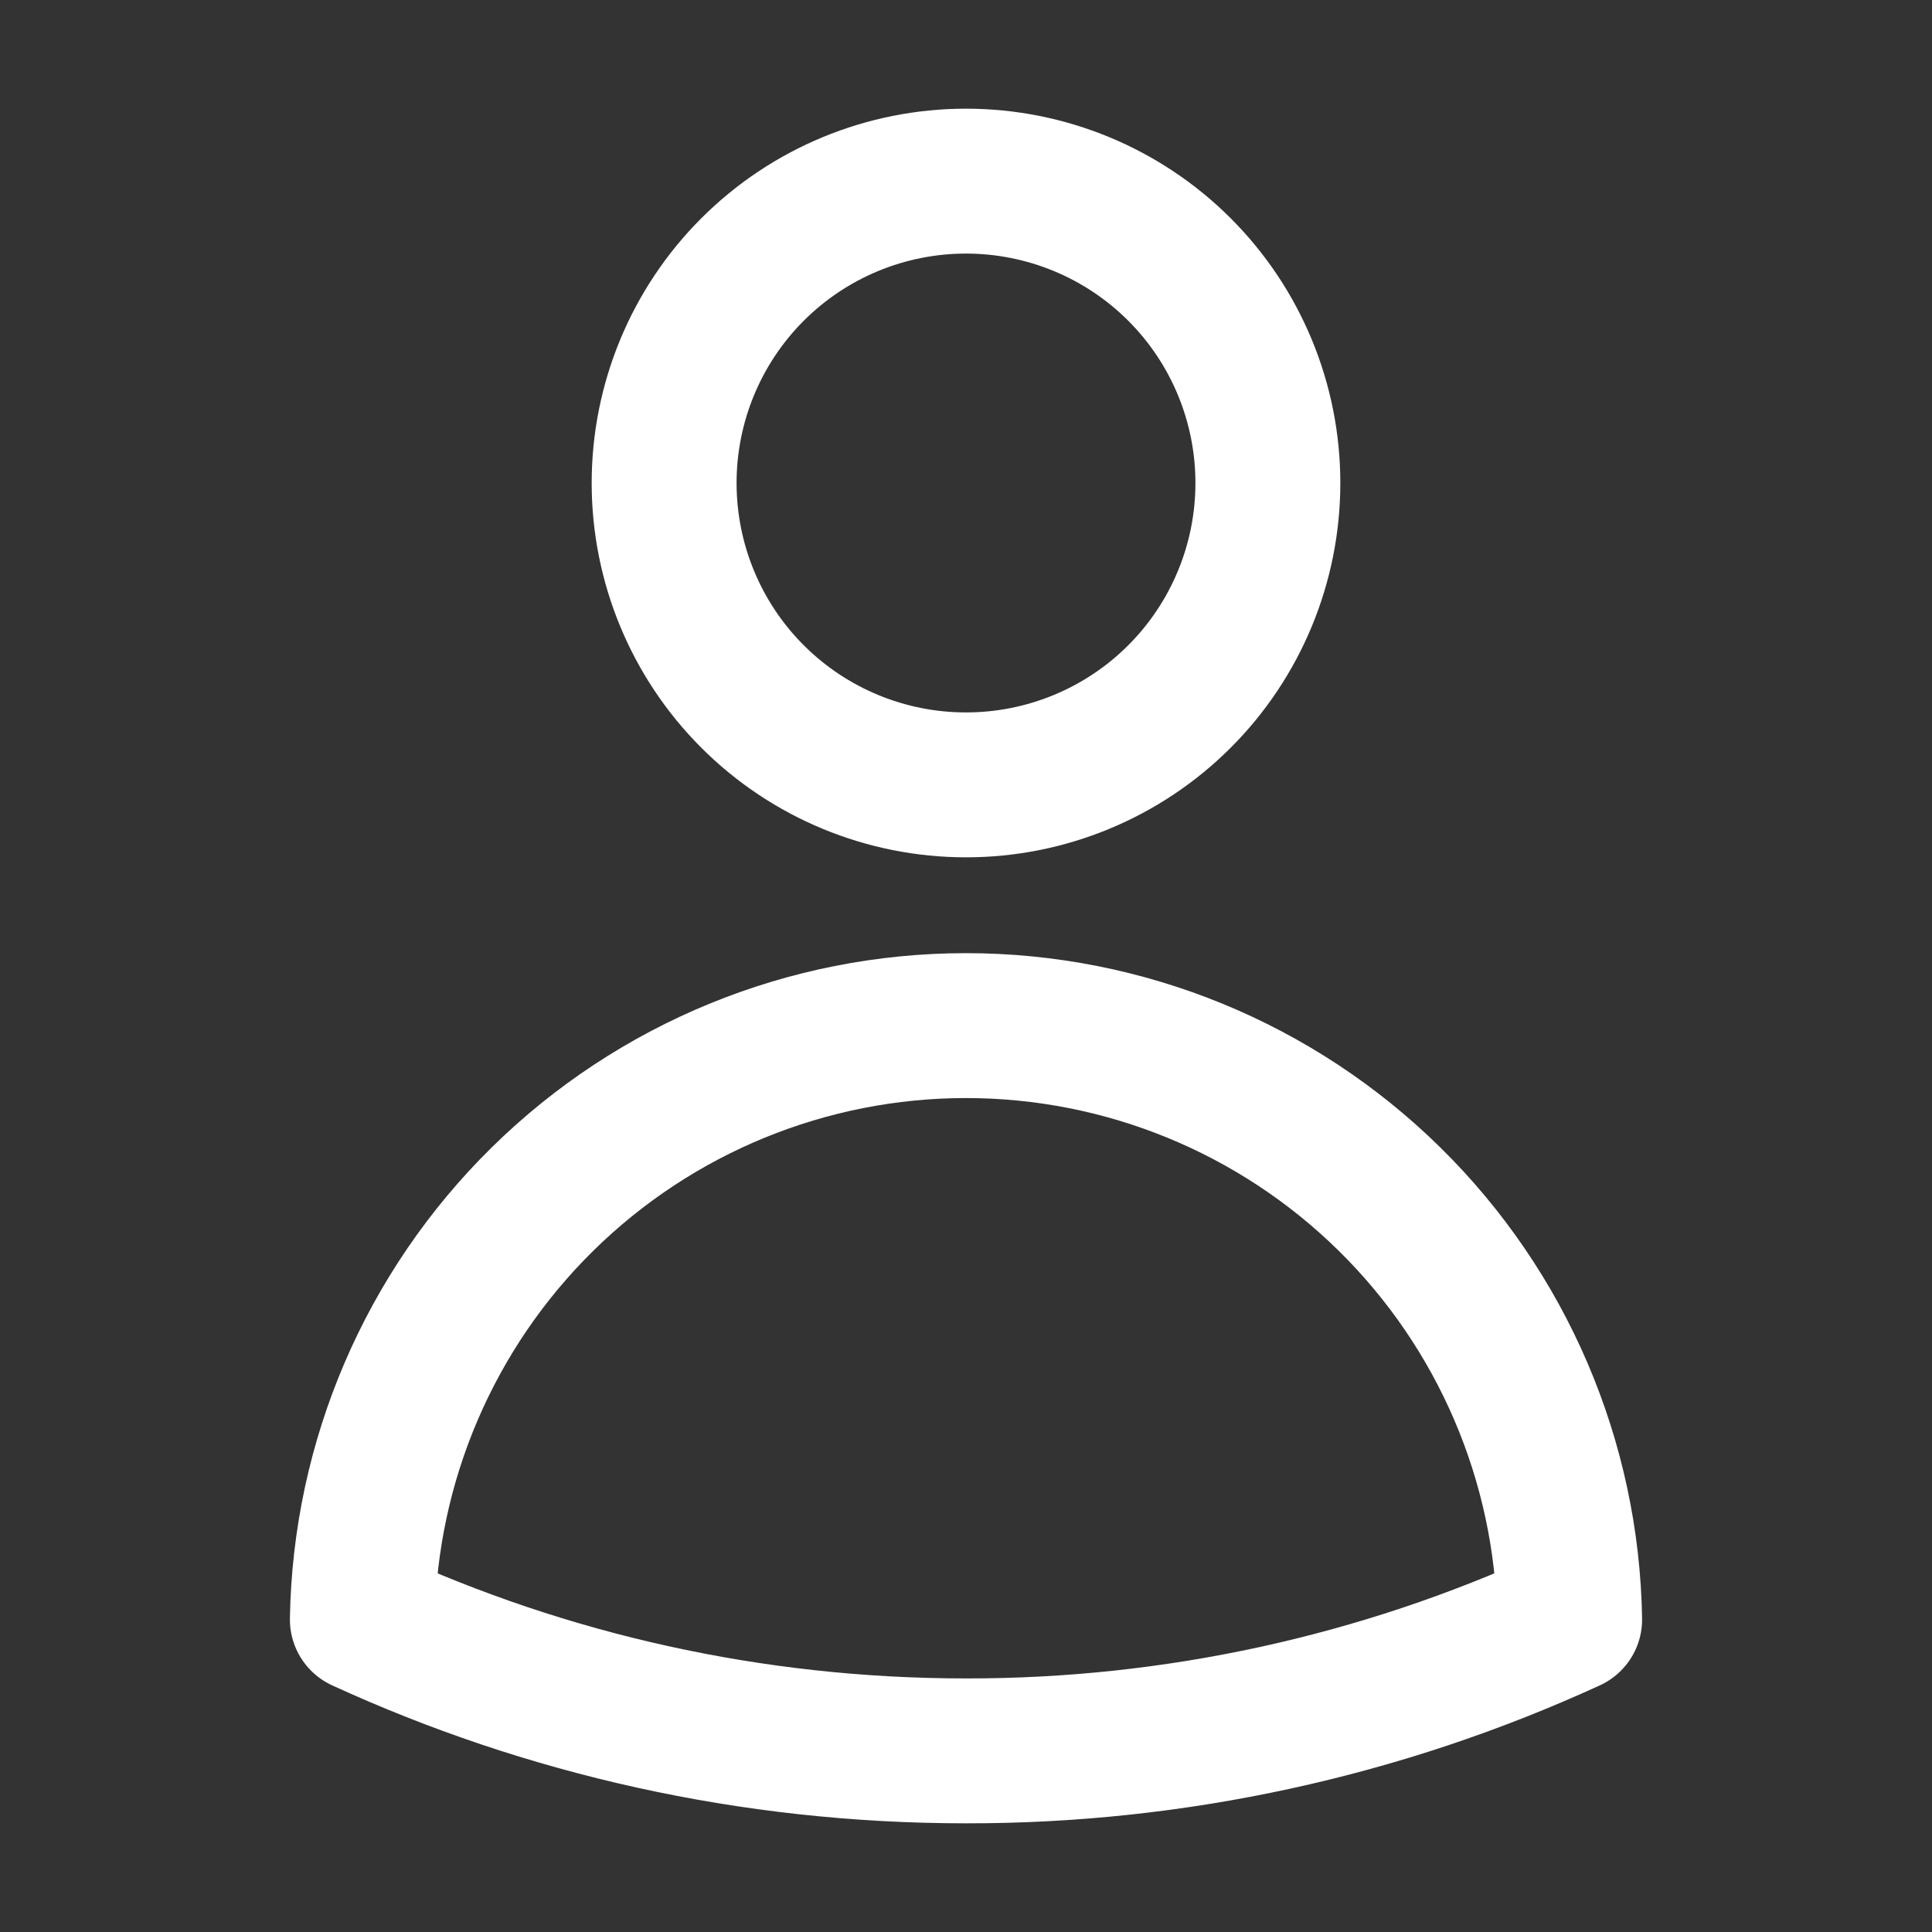 <svg width="20" height="20" viewBox="0 0 20 20" fill="none" xmlns="http://www.w3.org/2000/svg">
<rect x="0" y="0" width="20" height="20" fill="#333333" stroke="none"/>
<path d="M13.125 5C13.125 5.829 12.796 6.624 12.21 7.21C11.624 7.796 10.829 8.125 10 8.125C9.171 8.125 8.376 7.796 7.79 7.21C7.204 6.624 6.875 5.829 6.875 5C6.875 4.171 7.204 3.376 7.79 2.79C8.376 2.204 9.171 1.875 10 1.875C10.829 1.875 11.624 2.204 12.21 2.79C12.796 3.376 13.125 4.171 13.125 5ZM3.751 16.765C3.778 15.125 4.448 13.562 5.617 12.412C6.786 11.262 8.36 10.617 10 10.617C11.64 10.617 13.214 11.262 14.383 12.412C15.552 13.562 16.222 15.125 16.249 16.765C14.289 17.664 12.157 18.128 10 18.125C7.77 18.125 5.653 17.638 3.751 16.765Z" stroke="white" stroke-width="1.5" stroke-linecap="round" stroke-linejoin="round"/>
</svg>
